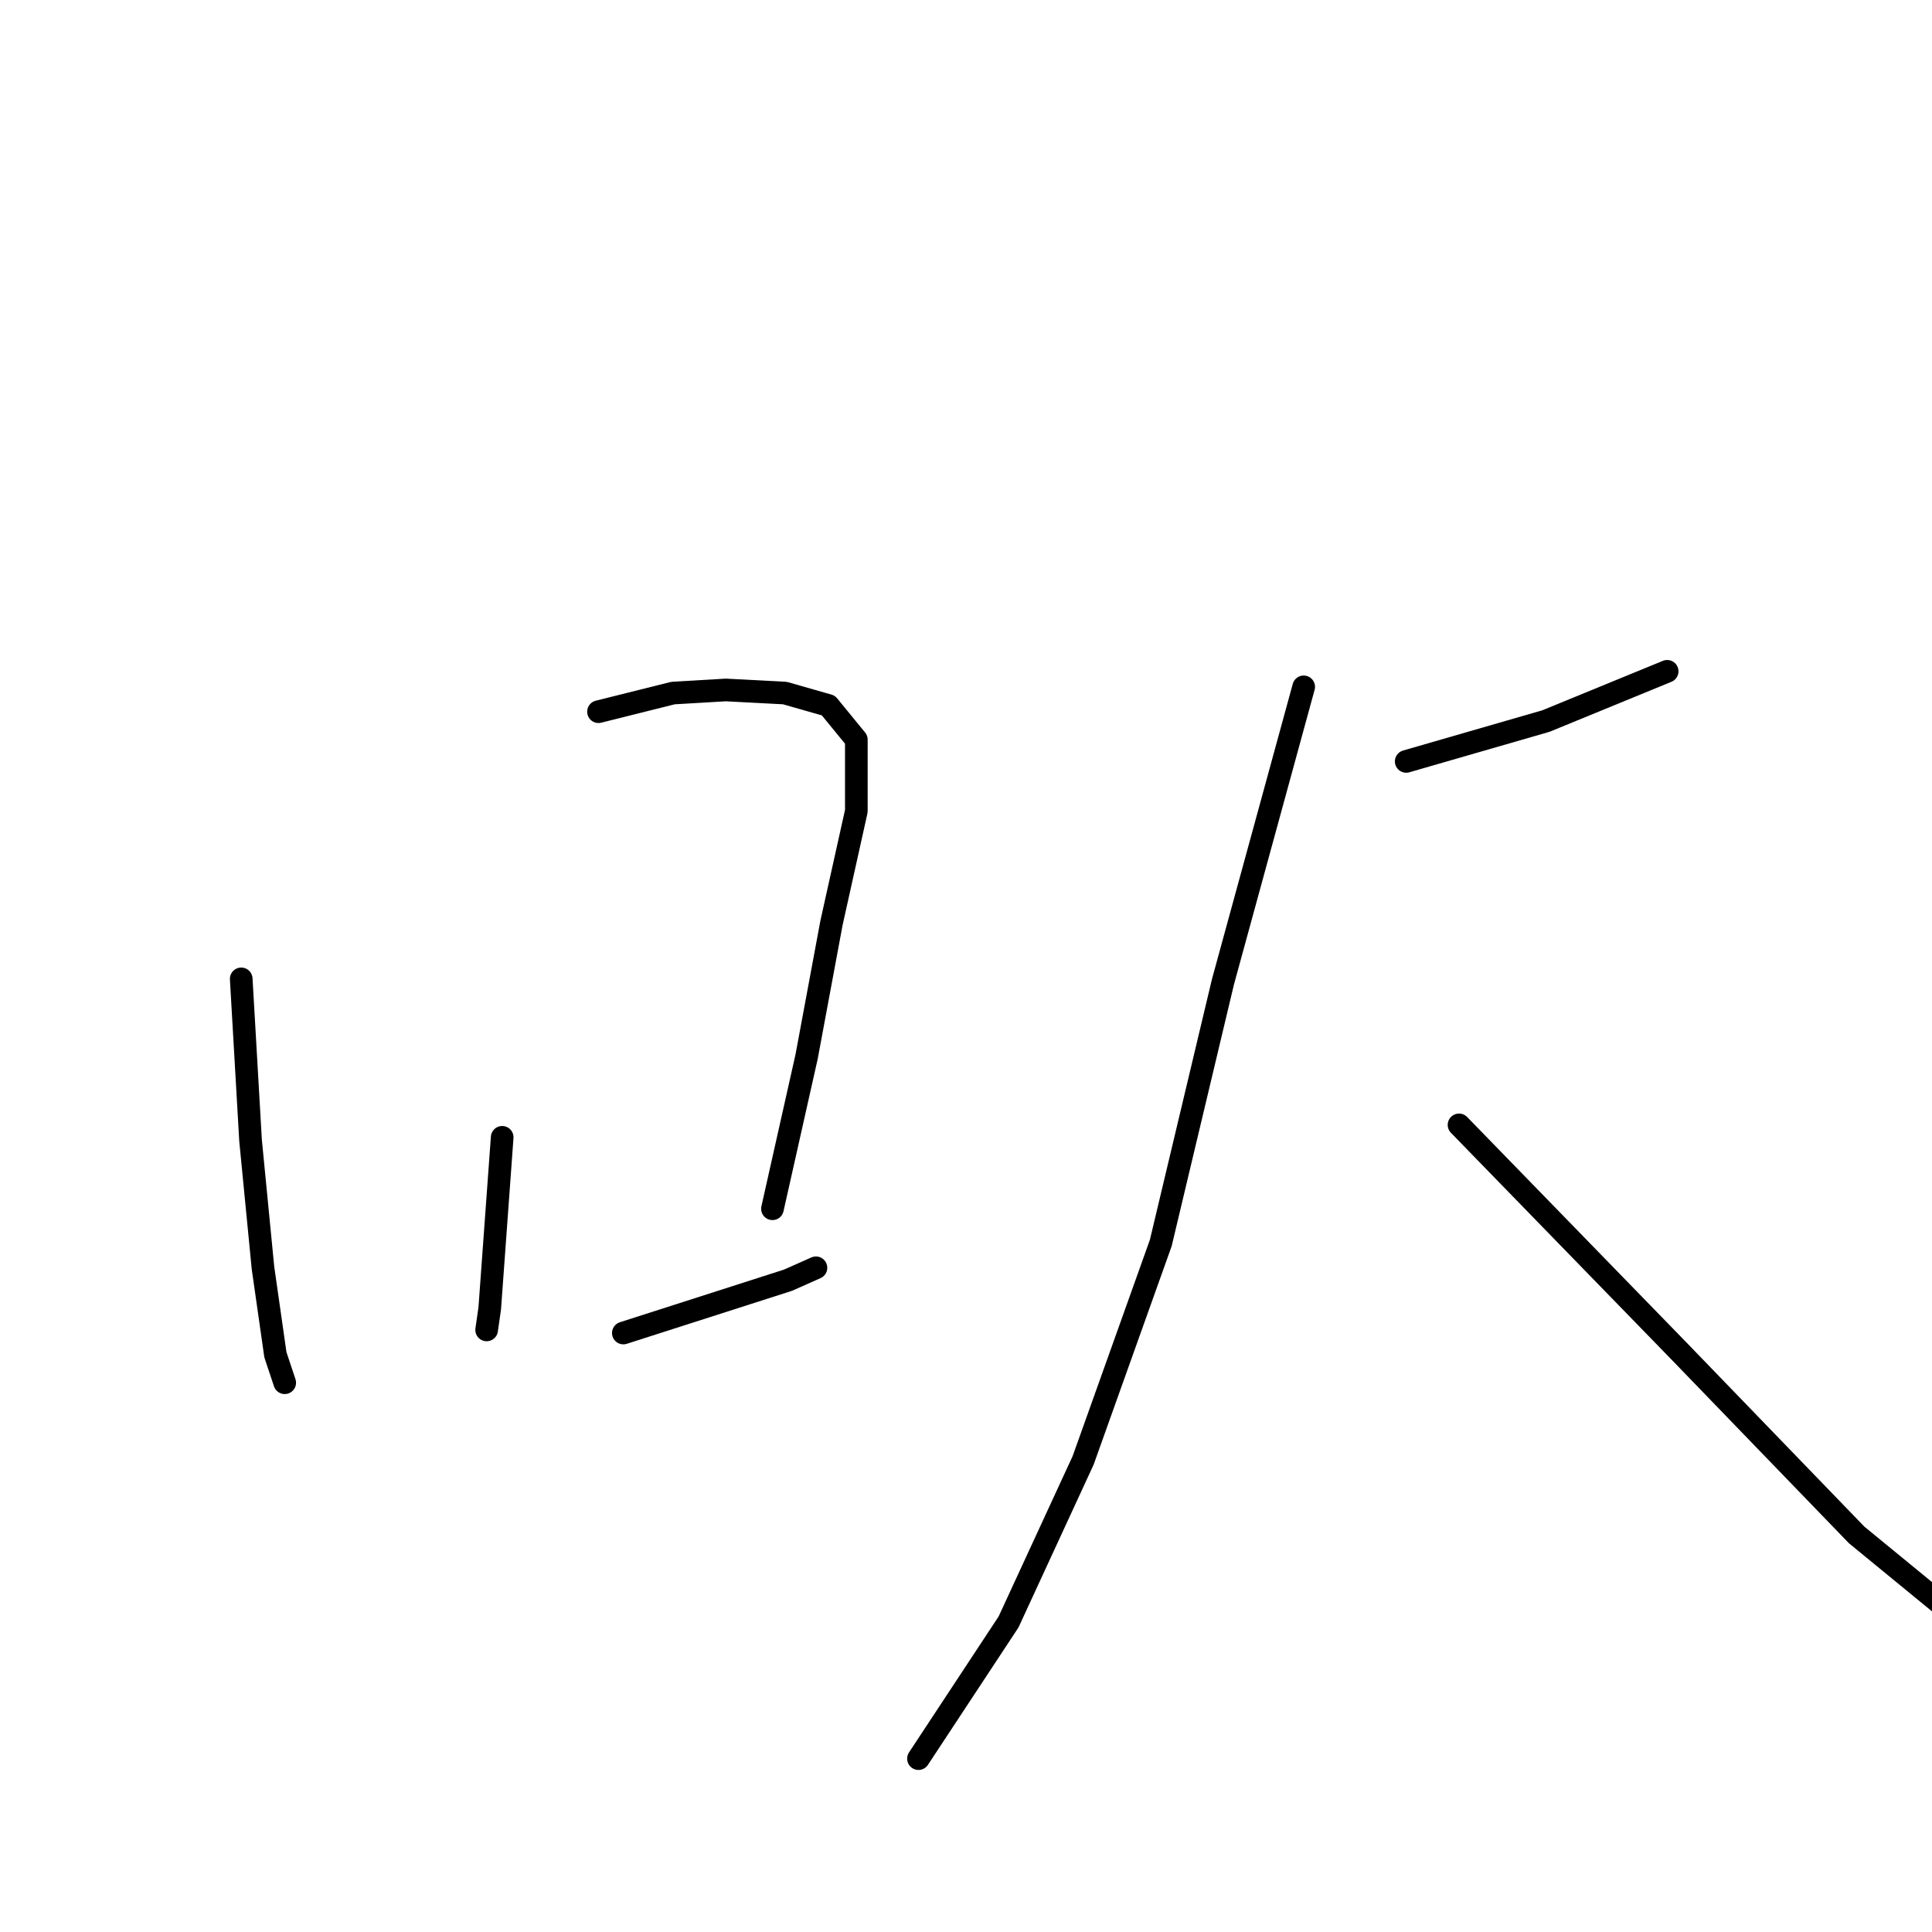 <?xml version="1.0" standalone="no"?>
    <svg width="256" height="256" xmlns="http://www.w3.org/2000/svg" version="1.1">
    <polyline stroke="black" stroke-width="3" stroke-linecap="round" fill="transparent" stroke-linejoin="round" points="31.964 129.706 33.199 151.111 34.845 167.989 36.492 179.515 37.727 183.22 37.727 183.22 " />
        <polyline stroke="black" stroke-width="3" stroke-linecap="round" fill="transparent" stroke-linejoin="round" points="79.303 94.304 89.182 91.834 96.18 91.423 104.001 91.834 109.764 93.481 113.469 98.009 113.469 107.477 110.176 122.296 106.883 139.997 102.355 160.167 102.355 160.167 " />
        <polyline stroke="black" stroke-width="3" stroke-linecap="round" fill="transparent" stroke-linejoin="round" points="66.542 150.7 64.895 173.34 64.483 176.222 64.483 176.222 " />
        <polyline stroke="black" stroke-width="3" stroke-linecap="round" fill="transparent" stroke-linejoin="round" points="82.596 176.633 104.413 169.635 108.118 167.989 108.118 167.989 " />
        <polyline stroke="black" stroke-width="3" stroke-linecap="round" fill="transparent" stroke-linejoin="round" points="186.33 100.891 204.854 95.539 220.908 88.953 220.908 88.953 " />
        <polyline stroke="black" stroke-width="3" stroke-linecap="round" fill="transparent" stroke-linejoin="round" points="172.746 91.011 162.043 130.117 153.81 164.696 143.519 193.511 133.64 214.916 121.702 233.029 121.702 233.029 " />
        <polyline stroke="black" stroke-width="3" stroke-linecap="round" fill="transparent" stroke-linejoin="round" points="193.328 149.053 222.555 179.103 246.019 203.39 266.601 220.268 266.601 220.268 " />
        </svg>